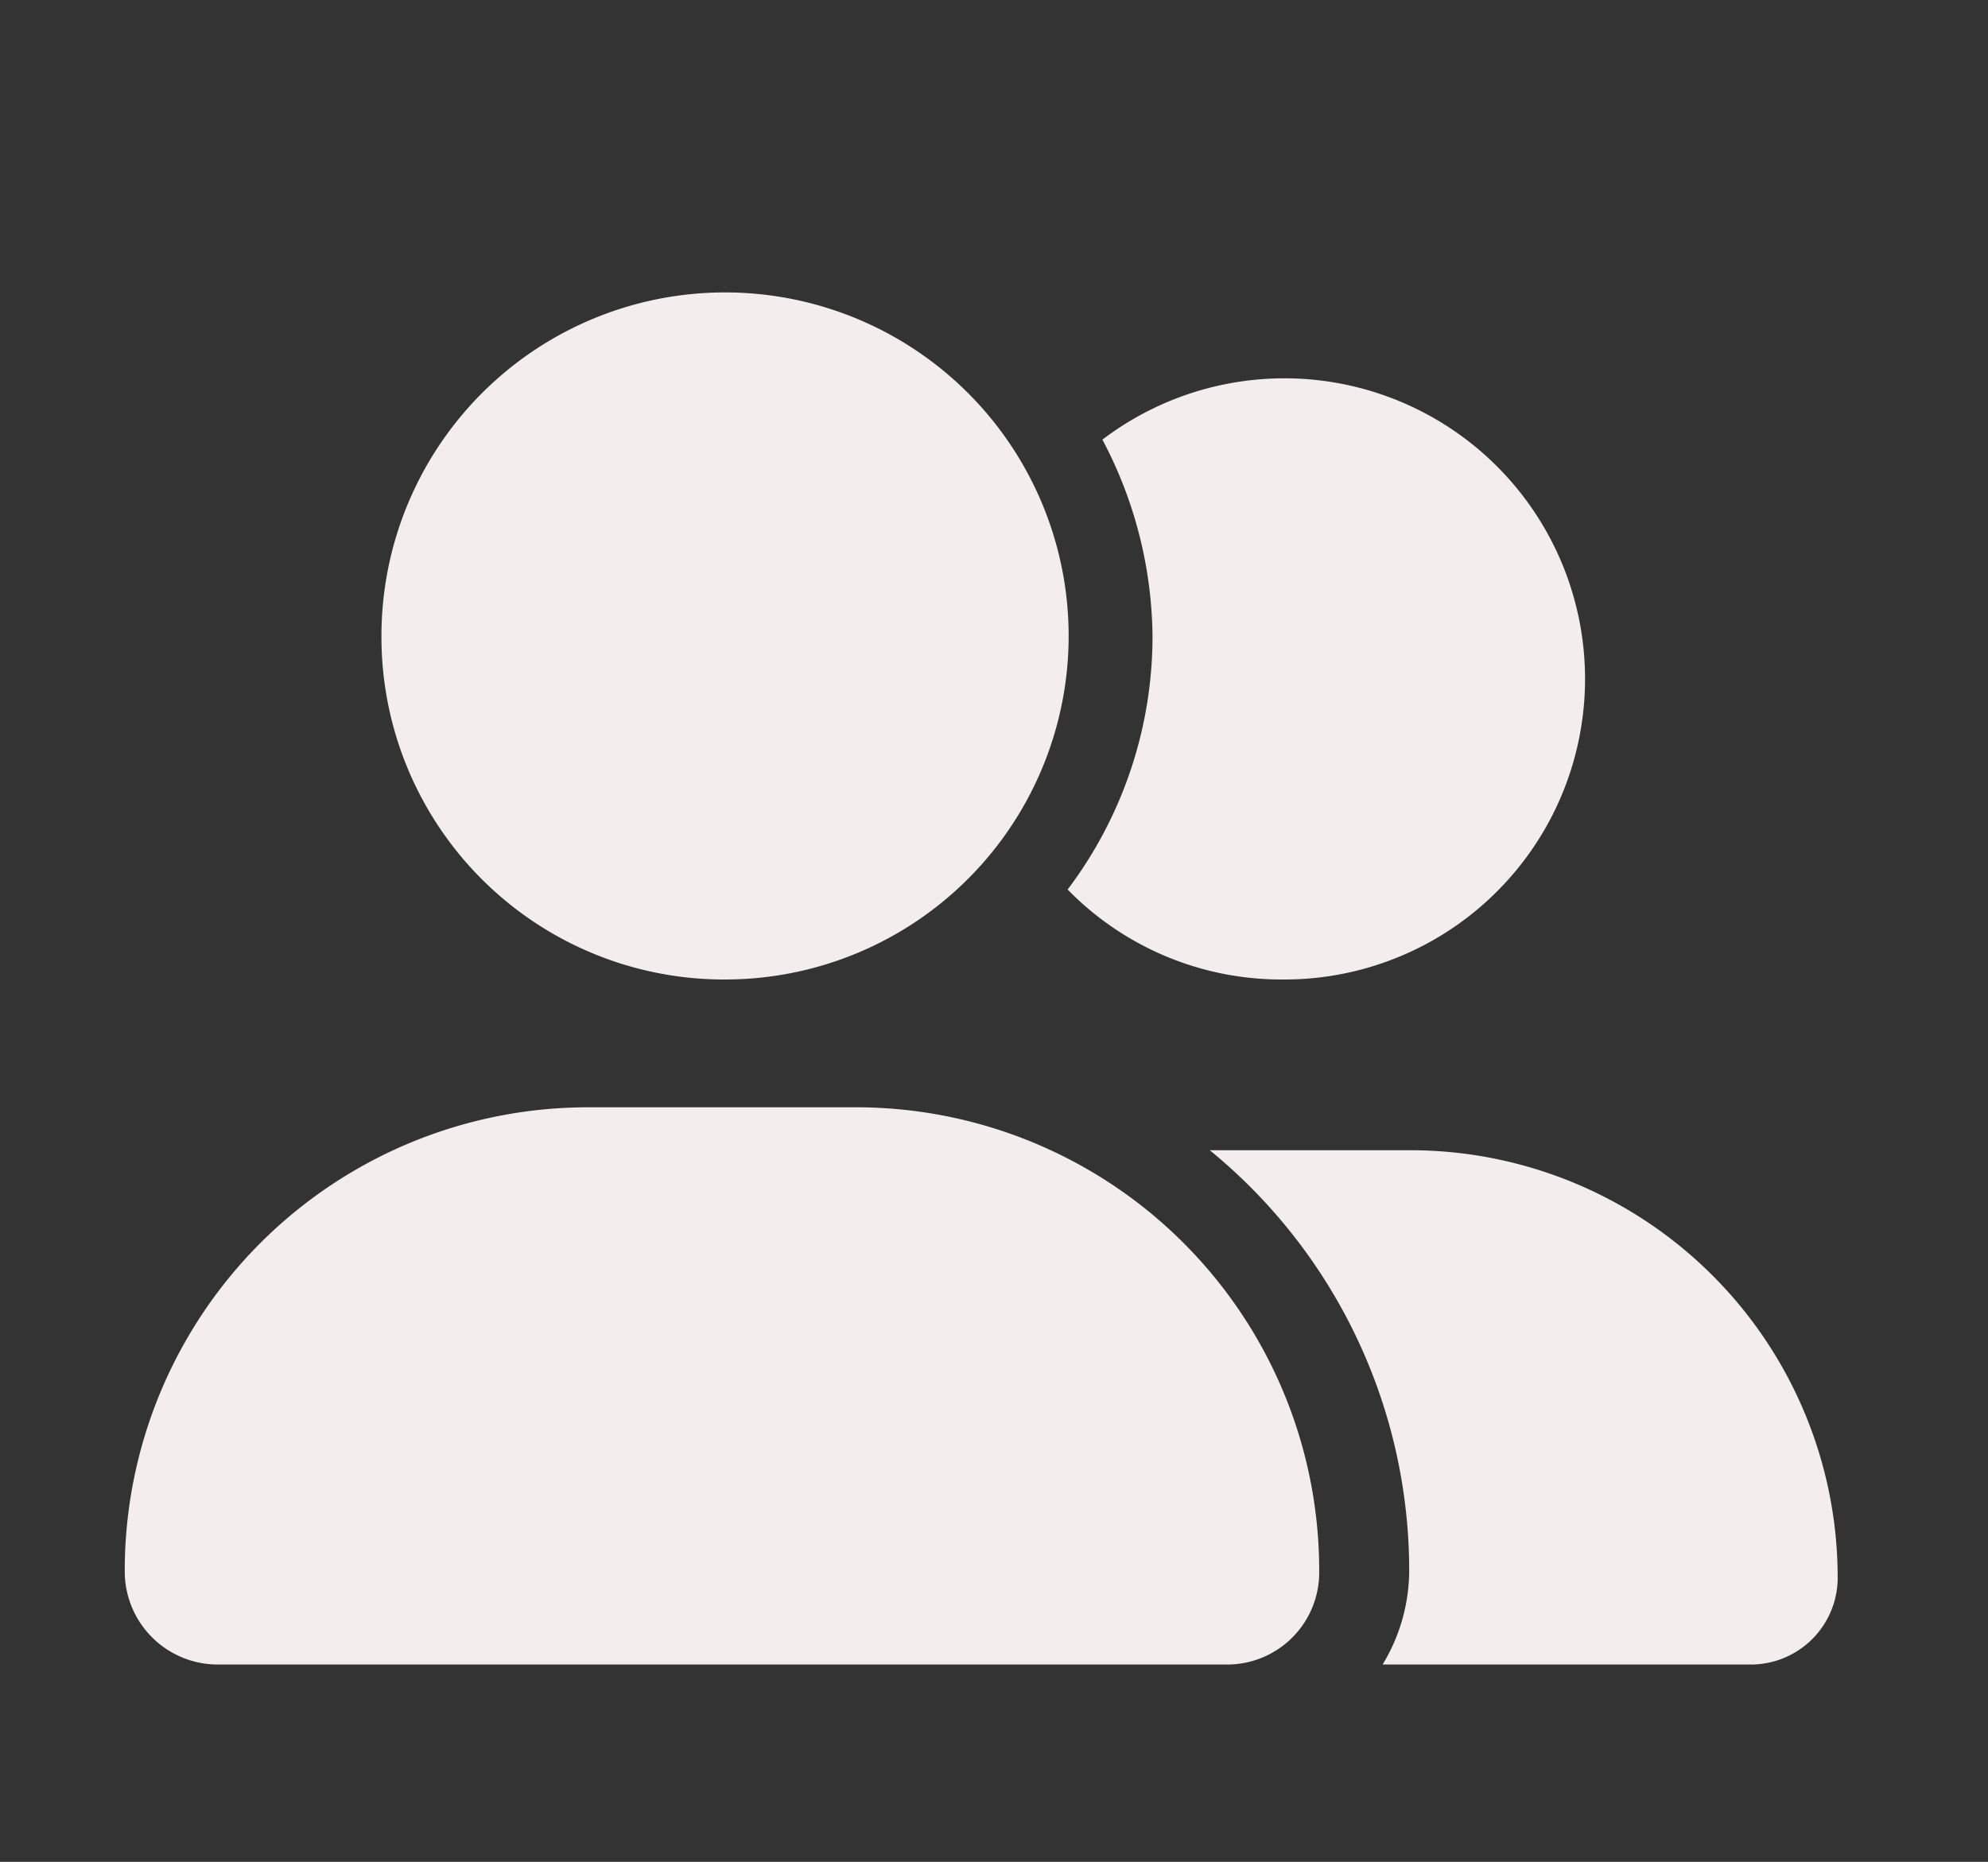 <svg id="圖層_1" data-name="圖層 1" xmlns="http://www.w3.org/2000/svg" viewBox="0 0 19.44 18.21"><rect x="0" y="0" width="19.44" height="18.21" fill="#333333" stroke="none"/><defs><style>.cls-1{fill:#f4eded;}</style></defs><path class="cls-1" d="M7.08,9.58A3.36,3.36,0,1,0,3.73,6.22,3.35,3.35,0,0,0,7.08,9.58Zm1.33,1.25H5.75a4.53,4.53,0,0,0-4.53,4.54.91.91,0,0,0,.91.91H12a.9.9,0,0,0,.9-.91A4.53,4.53,0,0,0,8.41,10.83Zm5.35.42H11.83a5.31,5.31,0,0,1,1.95,4.12,1.78,1.78,0,0,1-.26.91h3.61a.85.85,0,0,0,.84-.87A4.18,4.18,0,0,0,13.76,11.25ZM12.53,9.58A2.94,2.94,0,1,0,10.78,4.3a4.18,4.18,0,0,1,.49,1.92,4.11,4.11,0,0,1-.83,2.48A2.92,2.92,0,0,0,12.53,9.58Z"/></svg>